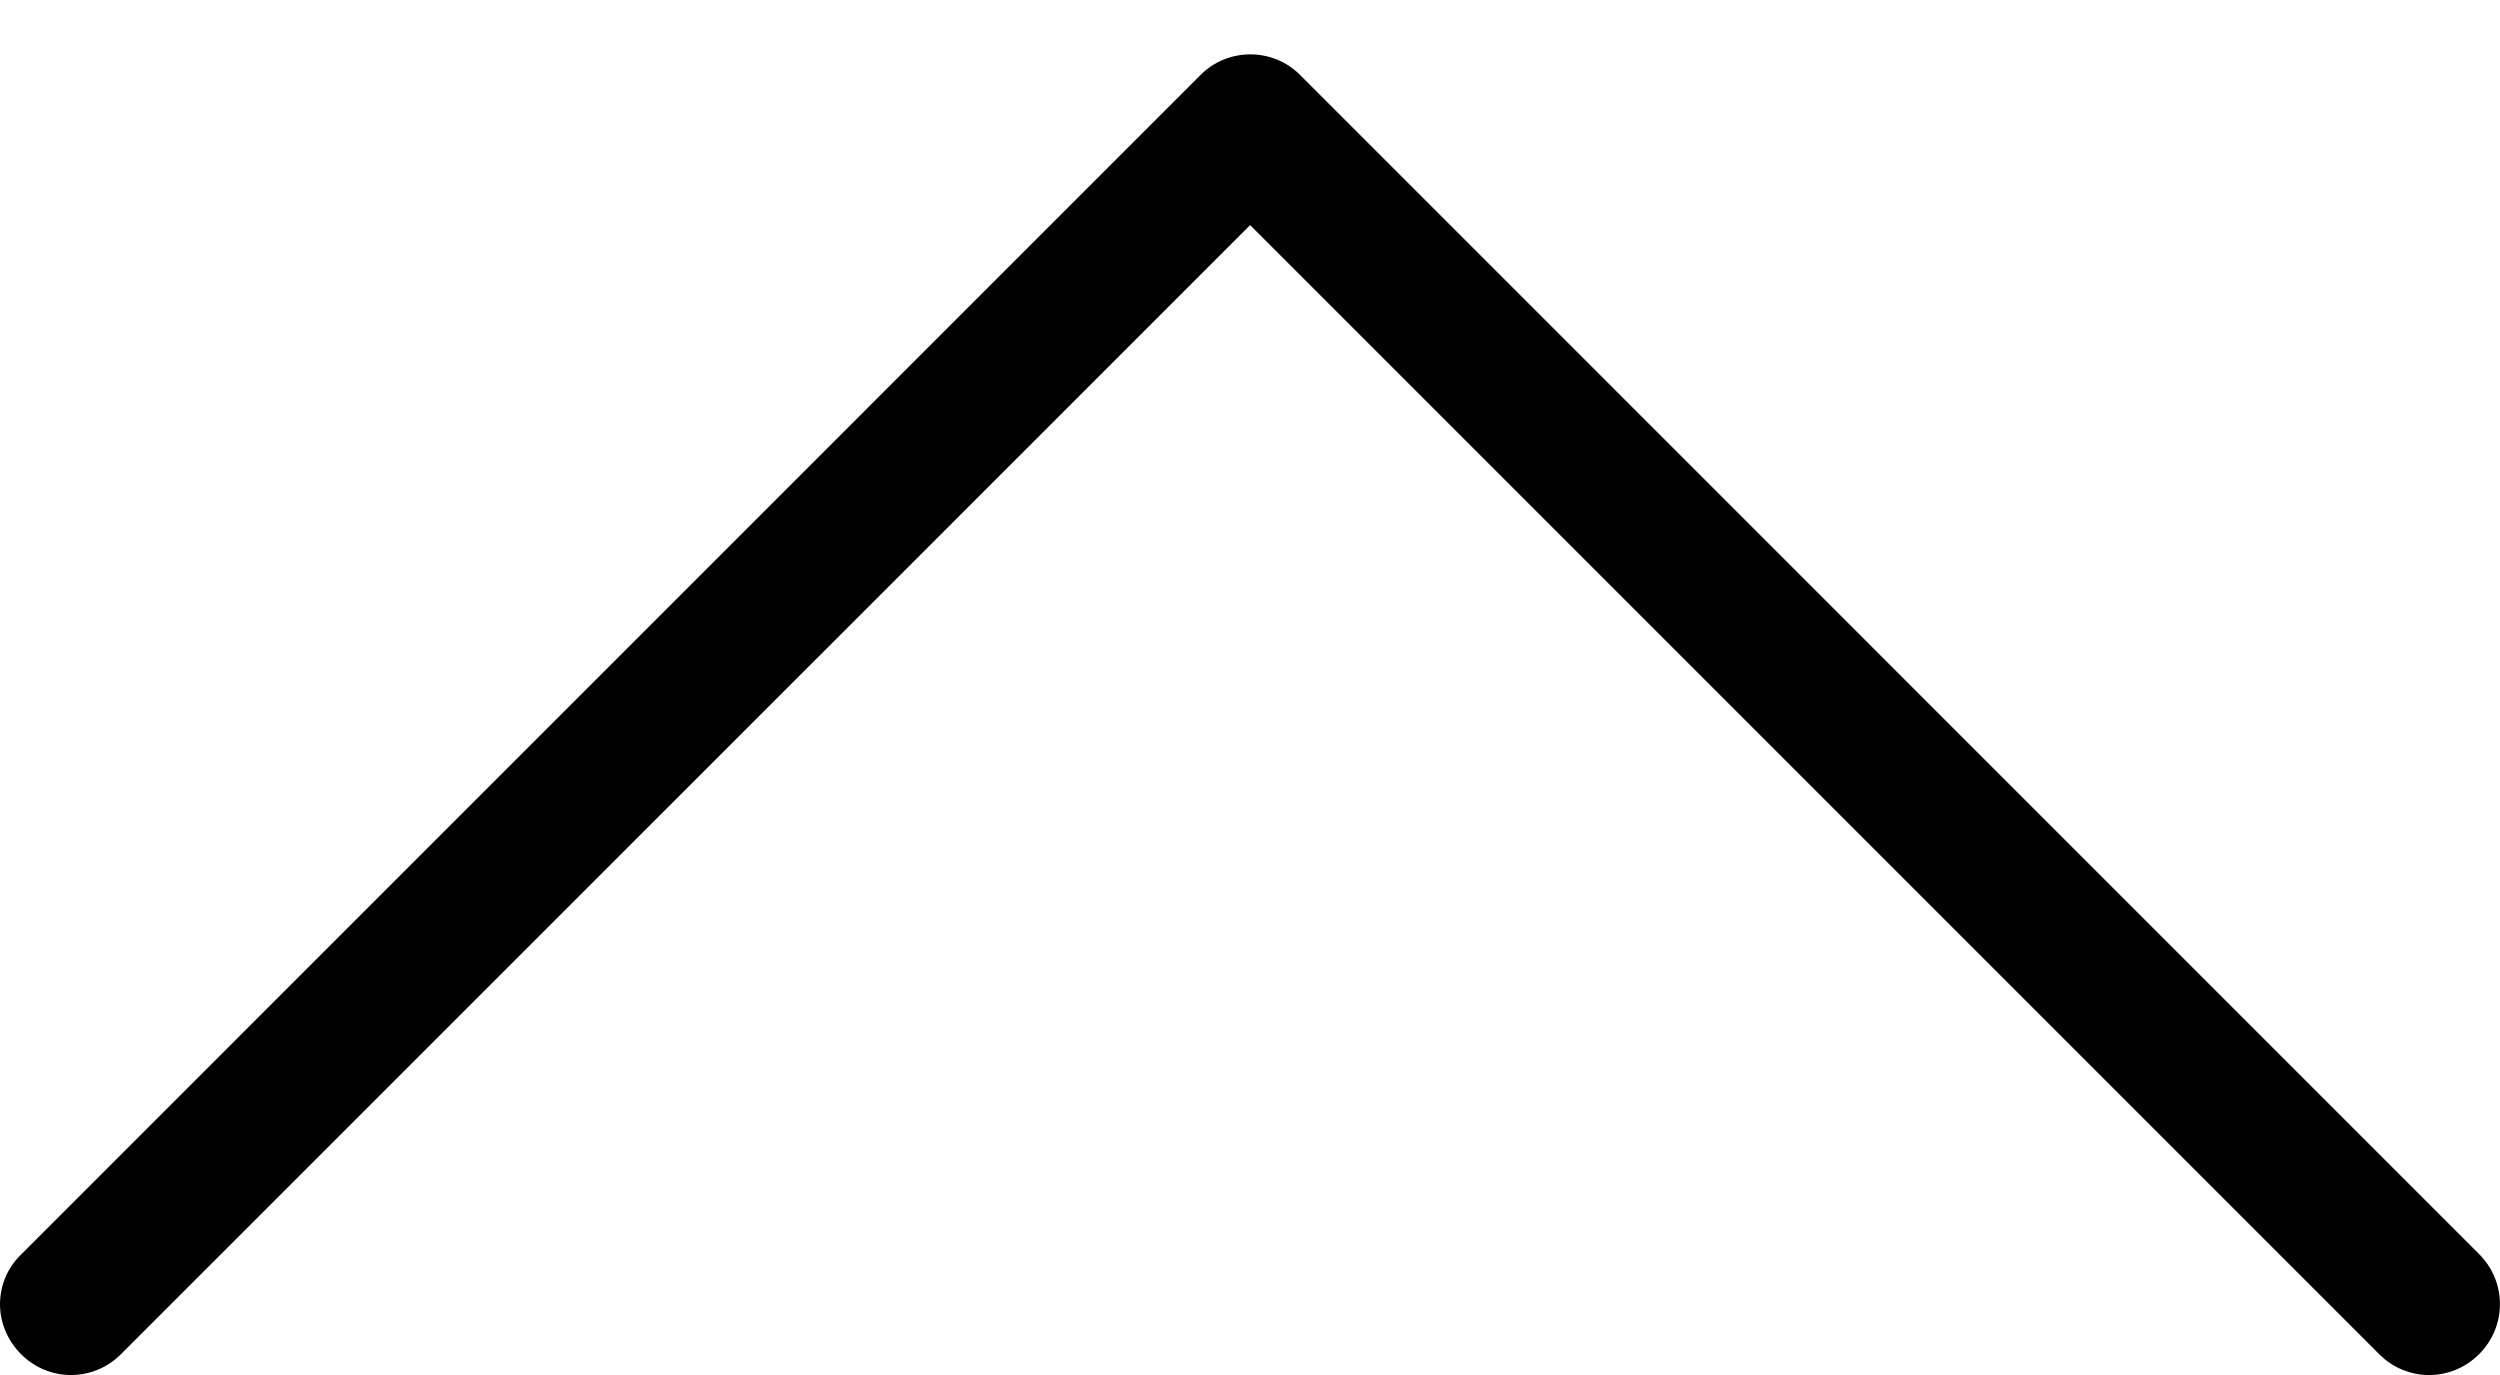 <svg width="20" height="11" viewBox="0 0 20 11" fill="none" xmlns="http://www.w3.org/2000/svg">
<path d="M10.399 0.598L19.833 10.033C20.055 10.255 20.055 10.611 19.833 10.833C19.611 11.056 19.255 11.056 19.033 10.833L10.001 1.801L0.968 10.833C0.746 11.056 0.39 11.056 0.168 10.833C0.059 10.724 1.84583e-08 10.578 2.46874e-08 10.435C3.09165e-08 10.293 0.054 10.146 0.168 10.037L9.602 0.602C9.82 0.38 10.181 0.38 10.399 0.598Z" fill="black"/>
</svg>
